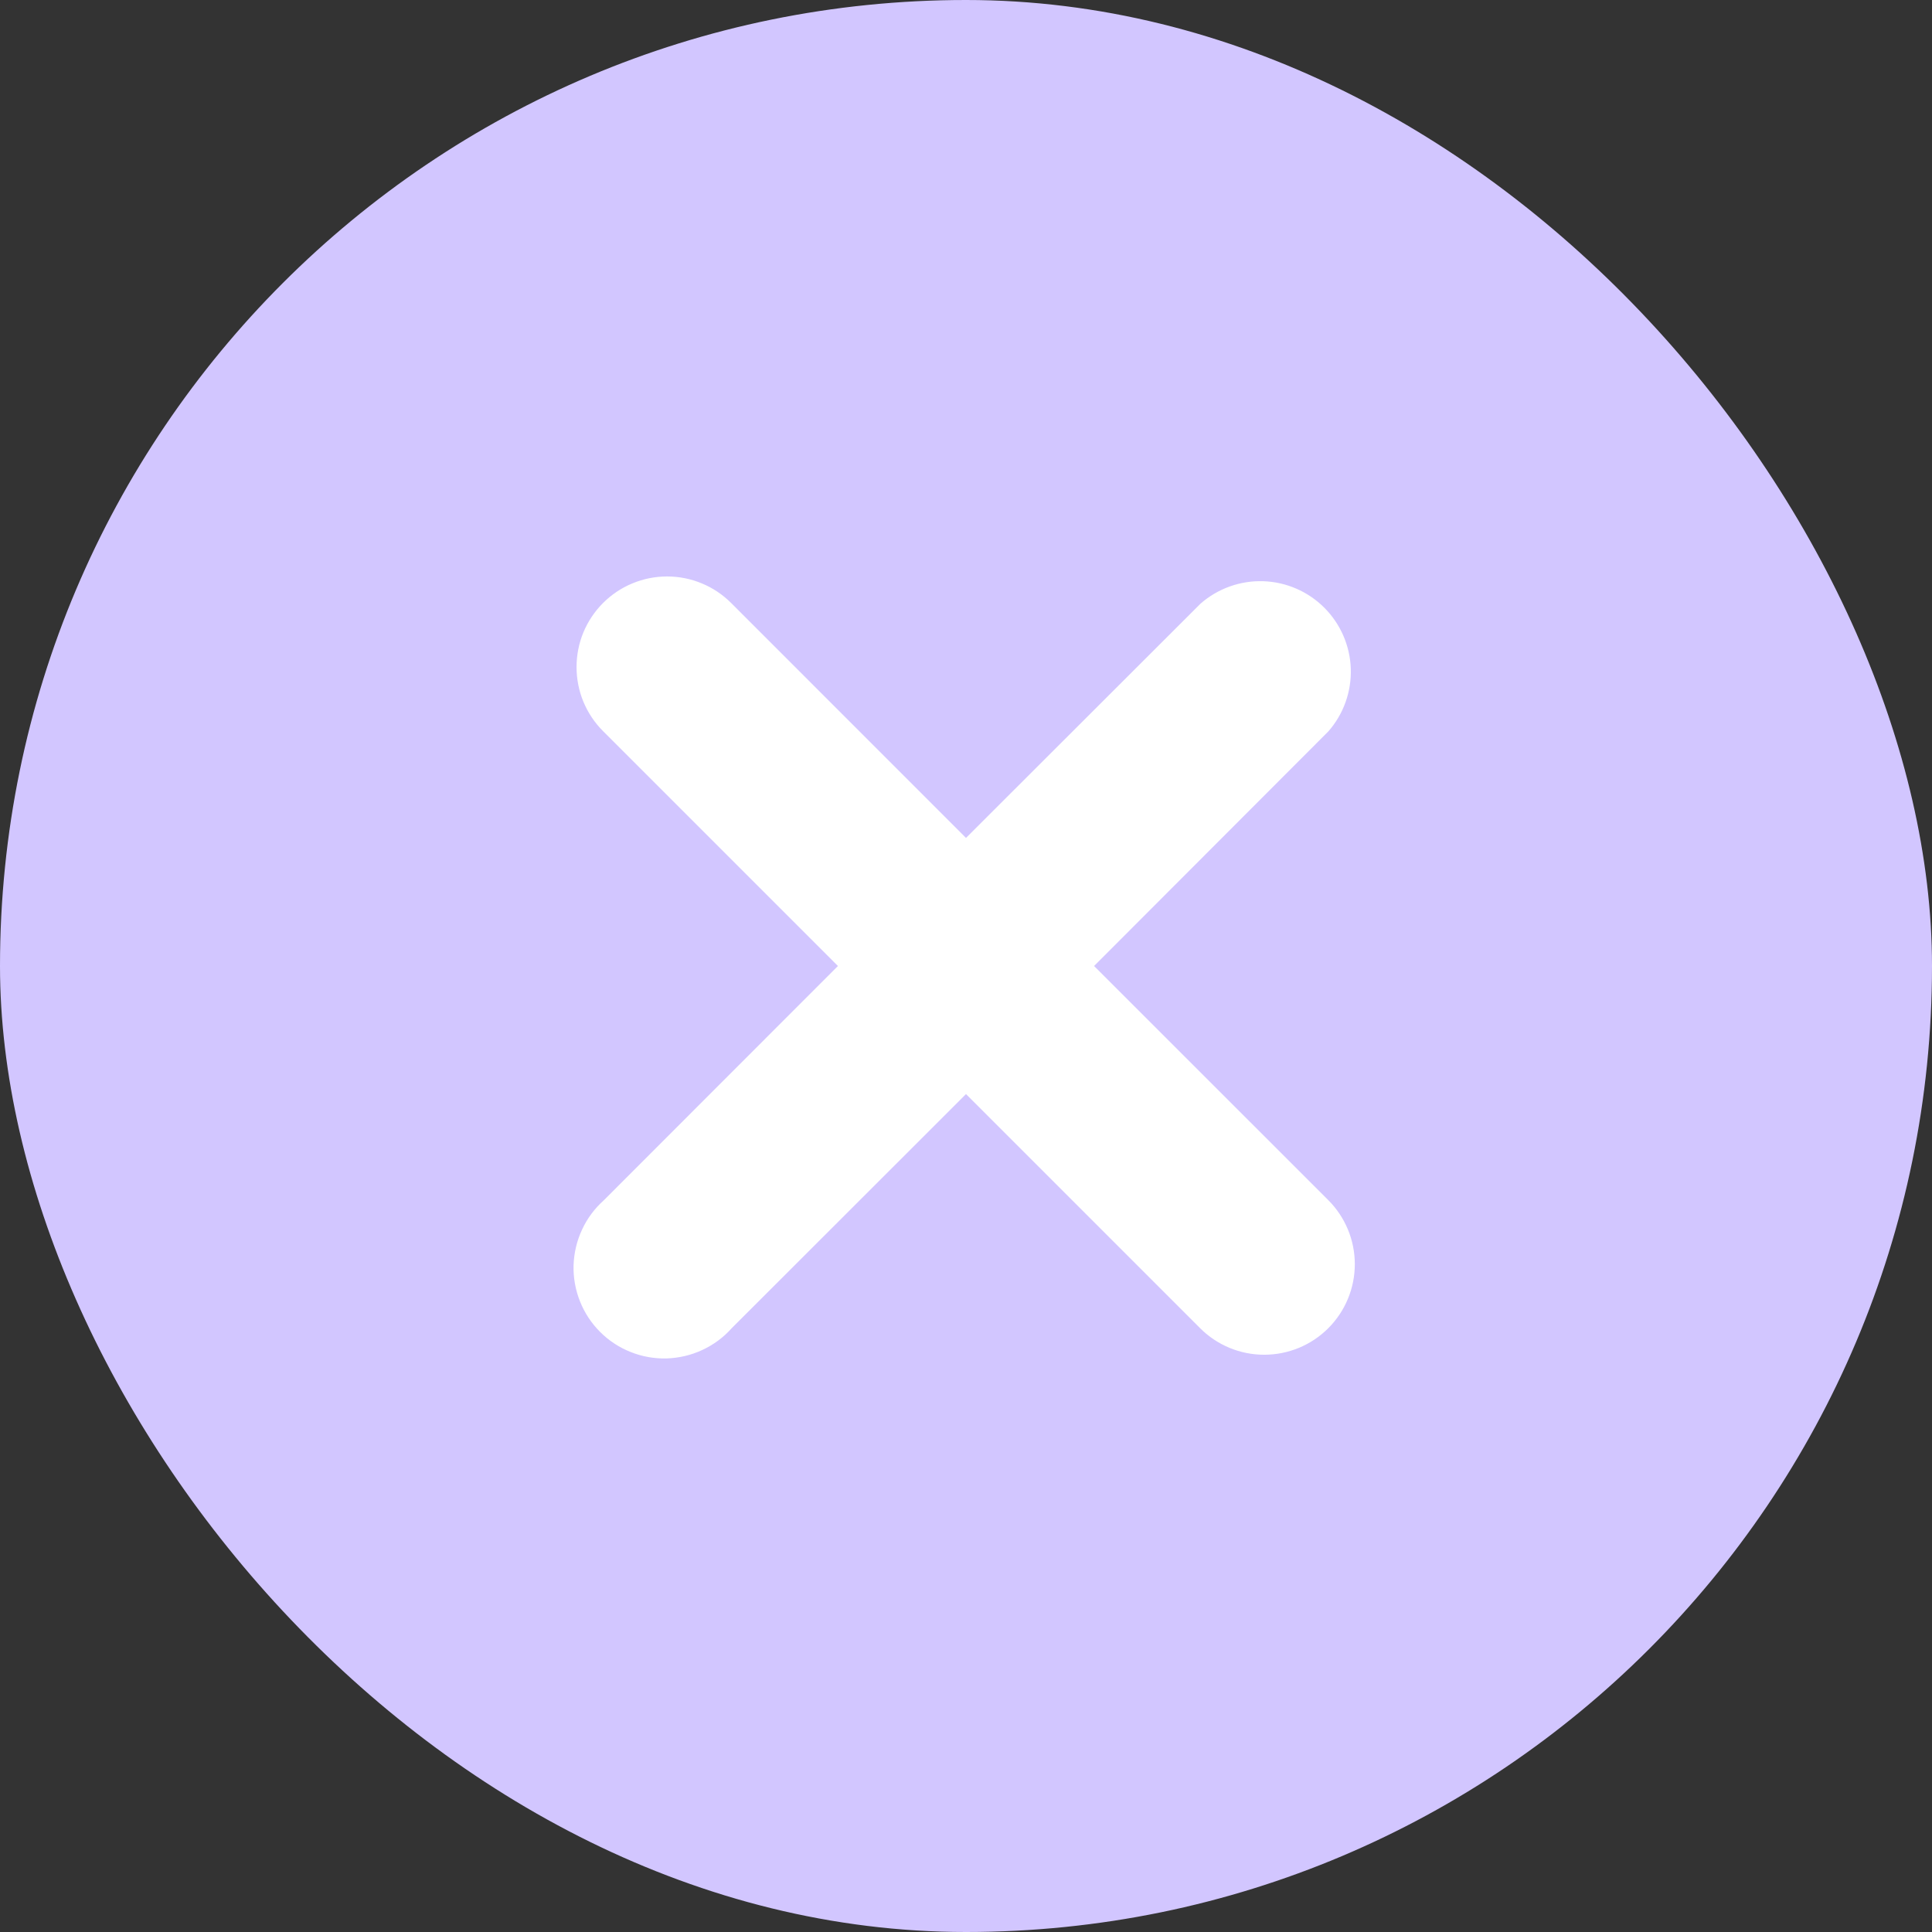 <svg width="24" height="24" viewBox="0 0 24 24" fill="none" xmlns="http://www.w3.org/2000/svg">
<rect x="0" y="0" width="24" height="24" fill="#333333" stroke="none"/>
<rect width="24" height="24" rx="12" fill="#D2C6FF"/>
<path d="M13.591 12L16.5 9.087C16.689 8.873 16.789 8.594 16.78 8.308C16.771 8.023 16.653 7.751 16.451 7.549C16.249 7.347 15.977 7.229 15.691 7.22C15.406 7.211 15.127 7.311 14.912 7.5L12 10.409L9.083 7.491C8.978 7.386 8.854 7.303 8.718 7.247C8.581 7.19 8.435 7.161 8.287 7.161C8.139 7.161 7.993 7.19 7.856 7.247C7.72 7.303 7.596 7.386 7.491 7.491C7.387 7.595 7.304 7.719 7.247 7.856C7.191 7.992 7.162 8.139 7.162 8.286C7.162 8.434 7.191 8.581 7.247 8.717C7.304 8.854 7.387 8.978 7.491 9.082L10.409 12L7.5 14.911C7.386 15.013 7.294 15.137 7.23 15.276C7.165 15.415 7.13 15.566 7.125 15.719C7.121 15.871 7.148 16.024 7.205 16.166C7.261 16.308 7.346 16.437 7.455 16.546C7.563 16.654 7.692 16.739 7.834 16.795C7.976 16.852 8.129 16.879 8.281 16.875C8.434 16.87 8.585 16.835 8.724 16.77C8.863 16.706 8.987 16.614 9.089 16.5L12 13.591L14.909 16.5C15.12 16.711 15.406 16.829 15.704 16.829C16.003 16.829 16.289 16.711 16.5 16.5C16.711 16.289 16.83 16.003 16.83 15.704C16.83 15.405 16.711 15.119 16.5 14.908L13.591 12Z" fill="white"/>
</svg>
